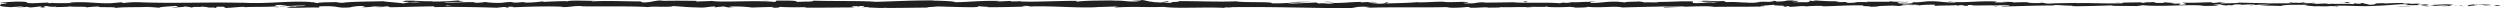 <svg id="Layer_1" data-name="Layer 1" xmlns="http://www.w3.org/2000/svg" viewBox="0 0 977.37 3.24"><title>hand-line-right</title><path d="M977.14,2.28c.51-.09.22-.28-1.19-.24l-1,.33Z" style="fill:#202020"/><path d="M967.6,1.67c-1.67.16-3.59.44-2.51.75,1.65-.32,2-.19,3.83-.56,1.42,0,2.47.11,2.24.23a26.4,26.4,0,0,0,3-.13,30.87,30.87,0,0,0-6.62-.05C967,1.82,967.48,1.73,967.6,1.67Z" style="fill:#202020"/><path d="M829.05,1.15l.89,0C829.7,1.17,829.39,1.16,829.05,1.15Z" style="fill:#202020"/><path d="M743.21,1a3.52,3.52,0,0,0,1-.07C743.56.92,743.06.94,743.21,1Z" style="fill:#202020"/><path d="M728.55.61l.86,0A4.73,4.73,0,0,0,728.55.61Z" style="fill:#202020"/><path d="M829.05,1.15,826.76,1A10.28,10.28,0,0,0,829.05,1.15Z" style="fill:#202020"/><path d="M948.5,2.47c.48,0,.88,0,1.25-.09l-1.17,0Z" style="fill:#202020"/><path d="M866.89.89h.7c.21,0,.4-.08.58-.13Z" style="fill:#202020"/><path d="M895.94.83a1.83,1.83,0,0,0-1.14.39A5.75,5.75,0,0,1,896.23,1C896.24,1,896.16.92,895.94.83Z" style="fill:#202020"/><path d="M942,1.33l.82,0Z" style="fill:#202020"/><path d="M846.11.82a.65.65,0,0,0-.26-.1S845.95.79,846.11.82Z" style="fill:#202020"/><path d="M33.8,2.94s0,0,0-.05C33.63,2.92,33.58,2.94,33.8,2.94Z" style="fill:#202020"/><path d="M.14,1.55l.47,0c0-.05.1-.11.1-.16Z" style="fill:#202020"/><path d="M701.73.25h.12C702.55.22,702.15.23,701.73.25Z" style="fill:#202020"/><path d="M455.48.45c2.79.25-4.54.32-.34.6C454.75.95,459,.62,455.48.45Z" style="fill:#202020"/><path d="M947.74,2.43h-1.19C947.1,2.44,947.46,2.44,947.74,2.43Z" style="fill:#202020"/><path d="M455.14,1.06h0l.43,0Z" style="fill:#202020"/><path d="M639.92.42a3.51,3.51,0,0,0,.63.12A1.83,1.83,0,0,0,639.92.42Z" style="fill:#202020"/><path d="M686,.82l-1.14,0C685.28.8,685.64.81,686,.82Z" style="fill:#202020"/><path d="M616,.81a14.88,14.88,0,0,0-1.68,0l.26,0A7.45,7.45,0,0,1,616,.81Z" style="fill:#202020"/><path d="M591.13.81l.46.06.79,0Z" style="fill:#202020"/><path d="M109.42,2.8a6.67,6.67,0,0,1-1.15-.25C108.66,2.75,105,2.82,109.42,2.8Z" style="fill:#202020"/><path d="M948.48,2.31a1.93,1.93,0,0,1-.74.12l.83,0C948.64,2.37,948.66,2.34,948.48,2.31Z" style="fill:#202020"/><path d="M615,3l-4,0C612.16,3,613.59,3,615,3Z" style="fill:#202020"/><path d="M287.93,2.76l-.91,0A6.41,6.41,0,0,0,287.93,2.76Z" style="fill:#202020"/><path d="M599.32,3c-.71-.1-1.45-.16-2.23-.19a3.8,3.8,0,0,0-.46.07Z" style="fill:#202020"/><path d="M108.26,2.55h0Z" style="fill:#202020"/><path d="M82.22,3.21c3.77,0,1.77-.36,2.57-.57,4.5-.11,2.08.27,3.61.46,2.81-.1,5-.44,7.05-.42.16.06.56.08.09.16,3-.29,8.81,0,12.27-.38a1.9,1.9,0,0,1,.45.09c-.56-.19-.65-.37-.53-.51a18.16,18.16,0,0,1,3.77,0,5.9,5.9,0,0,0-1.61.17l1.77-.1c1.59.35-2.42.12-2.42.38,3.45-.11,7.47-.4,10.12-.3.55.34-6.18.11-2.65.42l-4.09-.13c3.13.54-2.49,0,.39.54,5.38.1,6-.17,11.39-.07,1.21-.19-.4-.28.81-.47,7.63-.34,6,.85,11.62.4a17.41,17.41,0,0,1,6-.43l-1.36.38c5.21,0,3-.55,8.43-.29-1,.15-4.1.13-3.31.17,3.54.3,2.5-.22,5.22-.22l.56.34c5.55-.05,11.66-.3,17.81-.36-.34.1-1.39.21,0,.31,7.75-.17,16.55,0,24,.24l2.86-.29c.66,0,1.23.13.51.19,2.91.11.15-.19,1.55-.3,1.66,0,2.19.17,1.14.26,5.14-.25,14.65-.54,20.07-.22l-1.06.09c4.22.12,4.76-.6,8.67-.33l-.75.05c9.16.13,19.27-.14,26.26.3,1.33-.42,9.06.19,9.65-.4,5.23.29,3.73.4,11.09.59,2,0,2.93-.37,5.36-.43l.06.31,3.3-.32,1.76.37L287,2.8c-.91,0-1.93-.14-1.79-.23a52.83,52.83,0,0,1,8.77.37l8.43-.26a18.07,18.07,0,0,1-2.71.25c4.5-.31.82.32,4.94,0-.55-.07.3-.18.39-.25,2.06.19,6.73.19,10.19.11l-.66.21c6.25.05,13.18-.1,20.19-.1-2.52-.1-1.94-.47.12-.5l.82.33c1.33-.2-2.15-.12.58-.37,2.62,0,1.76.37.26.48l3.19-.11c.19.1-.56.15-.75.27,1.31-.2,5.5.33,7.39,0l.18.1c7,0,10.19-.11,15.91-.13.11-.28,2.35-.22,4-.45,4.2.09,8.86.31,13.92.29,3.55-.14,1-.24,2.64-.41.26.26,5.31.23,2.69.42,6.07,0,7.75-.05,15.43-.26-.83-.1-1.77-.15-1.28-.24a8.73,8.73,0,0,1,3,.23l-.37,0c8.62-.38,19.89.75,26.75.21l-.38,0L436,2.55c3.27,0-2,.19.46.35,7.68-.43,12.13.06,18.45-.22,4.89.76,17.37-.05,24,.43l-.38-.18a15.64,15.64,0,0,1,3.32.14c-.18-.14-1.85-.16-.79-.26,14.46-.21,29.85.26,44.68.42,5.42,0,3.08-.92,9.91-.5l-1.94.33c10.94-.4,22.38,0,33.09-.32a8,8,0,0,1-1.7.17,46.85,46.85,0,0,0,8.41-.18c1.67,0,.39.18,1.41.28,2.27.14,5.7-.31,6.9-.07.21,0-.64.08-1.05.1,1.48-.12,6.89,0,5.47-.25,4,.13,7.69-.12,10.9,0,2.09-.31,6.88.15,7.55-.29-.29.45,7,.36,9.59.15-.85.14,2.21.14,1.21.33,2.9,0,5.56-.09,5.05-.32,5.35.54,10.74-.44,13.75.26,8.62-.24,16.59-.41,24.35-.51-.28.45-8.57,0-8.24.52,7.35-.19,11.6-.57,18.89-.46,1.89.06-1.07.2-1.71.27,7.35-.19,14.21,0,20.74-.2a8.88,8.88,0,0,1-1.39.12c1.29,0,3,.07,2.85-.14l-1.26.06c-2.06-.3,5.12-.62,5.35-.78-2.19.59,6.46.15,3,.89.85,0,1.91-.14,1.72-.27,1.26,0,1.66.12.38.28,4.62-.11,3-.33,7.16-.33a8.56,8.56,0,0,1-1.29.25,59.73,59.73,0,0,1,7.78-.3c-.21.06.2.14-.86.14,6.07,0,10.34-.52,17-.33-2,.43,2.26.14,2.62.52l3.58-.11-1.44-.18c3.14,0,5.91-.27,8.6-.14l-2.33.15,5.88-.07-3.33-.14c3.17-.19-.34-.47,3.83-.37-.85,0,3.14,0,4.77.22h0a42.44,42.44,0,0,1,5.47-.15c.6.12-.48.41-.09.49,1.53-.31,7.34-.09,9.28-.42-.65.08-.68.27-.47.31L766.36,2c1.45.08,1.67.12,1.43.28,4.37,0-1.39-.47,3.8-.27-.41,0-.21.06-1.06.1,5.21.11,10.06-.16,14.85,0,1.41.38-4.18.09-2.57.41,6.9-.07,14.29-.45,21-.36l-1.24,0c.93-.53,5,.26,8.35,0-.83,0-1.08.29-.86.24,4.57.09,9.35-.13,16.28-.3l-.86.14c2.69.12,7.1.07,10,.13C836.32,2.18,838,2.2,837,2c9,.78,17.12-.42,25.09.23-1,0-2.27.12-1.51.12l6.78-.13A9.76,9.76,0,0,0,865,1.91a35.88,35.88,0,0,1,4.45-.24c-3.05.15,0,.37,1.34.5-.22-.07.23-.15.12-.22,3.54.41.59-.46,5.43-.19l-.26.12c1.81-.06,3.48-.22,5.43-.19.81.27-1.93.12-2.05.34,2.74,0,5.41-.51,7.89-.24-1.16.07-2.84.08-4,.15a37.24,37.24,0,0,0,5,.28h-.2l4.64.14-1.18-.09c3.43-.7,7-.13,11.61-.58-4.49.43-.74.25-1.09.55,1.18.08,3,.18,2.46.26,2.18-.24,3.65.19,6.73-.16.14.1,2.34,0,1.84.25,2.84-.08-.67-.17-.43-.29,4.38-.33,10.29.4,16.59-.05,5.43-.19,6.44-.52,11.48-.68,1.7.16-1.39.36-1.39.36a71.47,71.47,0,0,0,7.4,0c-.52.09,0,.16.8.27,2.08,0,1.39-.36,4.13-.21a14.55,14.55,0,0,1-2.07.39c2.45-.09,4.86-.27,7.39-.36.67.17-1.53.26-2.42.37A75.42,75.42,0,0,0,963,2l-1.83-.1c1,0,.53.23-.23.28A8.27,8.27,0,0,1,957.25,2l1.8-.06c-1.85-.57-7.24.09-10.87.06l1.51-.42L946,1.89c-.79-.11-1.33-.34.46-.4-2.6-.21-2.3.15-4.54-.08-.25,0-.13-.06.09-.07l-2.54.12c.5-.09-.42-.29,1.14-.23-4.56-.24-7.36.31-9.08,0l.38,0c-6.33.14-.61.31-5.36.66l-3.2-.75-.62.31c-.65,0-1.95,0-1.71-.16-2.43.21.41.13-1,.33-3.14-.28-8.67.13-9.38-.36-1.13.23,3,.18-.35.34-1-.52-3.88.09-6.75-.15.88-.27,3.6-.13.73-.37-1.73.46-5.59-.1-8,0-.11.36-5.27.15-9.33.27.26-.12-7.65-.2-11.43-.33l.11-.06c-.73.37-4.63.3-7.47.37.11-.22.62-.31,2.16-.4h-2.67a21.08,21.08,0,0,1-3.2.22l.67-.27c-3.55,0-7.16.32-11.73.14-.26.26,3.64.71-1.2.88-.18-.14-.36-.38.91-.43a20,20,0,0,1-2.31.06l1.93-.23c-2.08-.1-1.09.19-2.75.17,0-.2-1.23-.14-1-.3.43,0,1.45.08,2.09,0a42.51,42.51,0,0,1-4.9-.3c.16.11,0,.27-1.38.29-3.55,0-1.22-.24-3.29-.34-.86.14-3.13,0-3.19.29a5.17,5.17,0,0,1-1.63-.22c-1.84.13-8.59,0-6.52.35l.47,0h-.3c-6,.29-12.53-.17-18.51,0v-.1c-3.57.11-7.95.07-10.5.28-1.06,0-2.49-.18-2-.3a66.3,66.3,0,0,1-7,0C795,.92,791.3.94,795.06,1a62.65,62.65,0,0,0-8.16,0c1.3-.25-2.67-.32-4.36-.24L785,.94c-1.9,0-3.55,0-5.24,0l.91-.33c-7.26-.4-13.09.69-18.62,0-1.92.23,3.94.16,2.23.44C761,1,757.5.52,756.45.52c-4.57-.18-4.27.49-9.05.36.61.12,1.19.44-2.39.55-3.34,0-4.11-.5-2-.59a3.22,3.22,0,0,1,1.15.07c1.08,0,2.5-.09,1.17-.22L744.9.8c-1.66-.12-6.25-.11-5.18-.3-2.52.11-1.08.19.79.26-4.29-.17-6.7,0-11.11-.12.7.07,1.35.2.65.2-6.47-.15-2.85.23-7.23.28-2.49-.18.89-.43-3.52-.28-2.7-.12-.57-.31.5-.41-4,.23-7.51-.15-9.81-.19l2.12-.1c-1.27.06-2.3.06-3.36.05L710,.42a10.57,10.57,0,0,1-2.27-.14c-1.28.16,1,.39-1.56.61-1.66-.12-5,.13-5.62-.19,5.21.11-.58-.32,3.84-.37-.85,0-1.89,0-3.14,0-.19,0,.18-.07.52-.08-5-.28-2.29.36-7.46.35.66-.18-1.2-.34-2-.3,2.08,0,1,.3-.91.43-3.32-.14-3.6.1-5.34.09l2,.06a34.26,34.26,0,0,1-4.64.21c-.2-.14,2.1-.1,1.27-.16-2.57.31-5.8-.32-9.38-.11C673.54.7,675,.49,673.59.41c-4,.23-4.34-.24-8.56-.05,1.21.24,1.43.18-1.54.41L670.42.6,666,.95c2.09,0,4.41-.15,5.67-.11-2.12.19-1.9.14-.9.33-2.86-.36-5.67.21-9,0l.1-.59c-5-.26-8.84.3-15.29.15l2.08.1c-.87.23-4,0-6.08.13.19-.2-1.11-.27-2-.39.11.15-4.73,0-5.31.38L632.35.66c-5.21-.11-6,.56-11,.5C622.9.94,620.62.8,624,.65a15.49,15.49,0,0,0-3.21.1c-1-.12-4.64.27-6.18.08a11.16,11.16,0,0,1-2.82.28c-.21,0,0-.1,0-.1s-2.94.13-1.3.35c-5.16-.62-14.41,0-18.9-.48-3.65.07-8.05.13-11.37.14.21-.06,0-.1.64-.08-4.57-.18-2.81.57-8,.36-2.66-.32,2.76-.17,1.11-.29-.72-.65-6.28.09-9.78-.29l.85,0c-2.68-.22-6.53.25-10.91.2,0,0,.21-.06,0-.1-3,.33-8.65.44-12.86.53,1.31-.25,1.91-.13,1.11-.39-1.89,0,.55.41-3.21.49-1.22-.14-3.94-.26-4.3-.54h3.55c-1.82-.36-4.6,0-6.47,0l.24-.16c-5.44.05-5.52.44-11.37.42l.6.12c-3.2.39-2.68-.22-5.87.07l-1-.39c-2.11.1-7.39.38-11.17.46C505.56,1,510,.87,512.73.7c-2.09,0-7.11,0-8.2.22a25.35,25.35,0,0,1,2.74-.07,86.58,86.58,0,0,1-10.11.46c.74-.77-10.86-.19-13.88-.79C475.91.8,468.66.4,460.07.44c3,.6-2.51,0-2,.63a26.45,26.45,0,0,1-2.94,0L449.09.69c-1.44-.18,1.9-.13,1.72-.27-4.38,0-1.84-.26-4.74-.42.59.22-1.52.31-4,.23l3.52.28c-6.12.33-5.29-.51-11.46-.19l2-.19c-3.17.11-11.68,0-14.78.49-.56-.07-1.3-.24.09-.28-7.57-.07-16.84.52-22.72.22l.57-.15A29,29,0,0,1,395,.53c.09-.06.57-.15-.09-.16s-3.75.26-5.62.17l1.6-.17c-7.38-.2-11.33.41-17.51.51,0-.44-5.79-.58-8.69-.65l.1-.06c-8.59-.05-14.6.36-22.55.54C337.3.24,325.51.52,317.57.25c1.21.08-.2.34-1.61.39-1.86-.09-5.15.31-4.85-.1h.66c-1.4-.4-5.23-.29-8.22-.3l-.49.53c-7.82-.77-20.49.28-24.76-.41-1.89.13-4.22.13-6.09.26l.1-.28c-5.23-.07-7.84-.11-14.3,0l1.32-.2c-3.65,0-4.6.82-8,.83l-1-.42c-6.36,0-12.8-.36-19.08,0,.1-.06.29-.18,1.32-.2C229.6.32,221,0,222.1.62c-.07-.38-6.56,0-10,.13l.53-.28a47.36,47.36,0,0,1-7,.55c-1,0-.84-.22.43-.15-3.2-.15-2.49.26-6.37.12l1.44-.18a23.69,23.69,0,0,0-4.84.28,33.45,33.45,0,0,1-6.72-.32,16.69,16.69,0,0,1-4.18.29c-.26-.1.44-.15.8-.18-5.5-.19-8.18.32-12,.05a1.15,1.15,0,0,0-.64-.17c4.37,0,7.89,0,7.56,0,0-.26-3.53-.3-.72-.66-2.83.19-7.68.61-11.12.49a3.19,3.19,0,0,1-.45-.09l.36,0c-.79,0-1.5,0-2.17,0-1.1,0-1.79-.07-2.85-.08a47.22,47.22,0,0,0-5.81-.12c.15.28-2.16.24,0,.47a6.9,6.9,0,0,1,1.5,0l.75,0-.12,0,4.37,0a24.45,24.45,0,0,1-4.79.11c-.9.18-1.9.37-2.46.45-2.41-.39-7-.6-7.7-.85-5.37.16-12.66.1-16,.63a6.8,6.8,0,0,1-2.33-.23c.88-.05,1.93,0,2.41-.12-3.05.14-9,.05-9.78.42-3.85-.17,2.16-.34-3.13-.28l.71-.11c-10.41-.59-16.92.94-28.46.18a7.29,7.29,0,0,1,1.36.13C81.53.76,67.57,1.41,54.59.88a36.81,36.81,0,0,0-6.34.31l-.8-.3-3.85.35C38.14,1.49,34.15.49,27.24,1l.89.2c-2.48,0-7.86.12-7.45-.11a5.28,5.28,0,0,1-1.78.11L18.82,1l-6.1.27C8,1.17,13.46.66,6.57.63,4,.69-.74,1.09.23,1.19a9.75,9.75,0,0,1,2.72.26L.6,1.53C.18,2-1.63,2.47,4.13,2.8l4-.28,1.29.23H6.06a18.88,18.88,0,0,0,4.49-.1,6.44,6.44,0,0,0,1.68.25l3.94-.44c.48.18-1.77.36.88.46,1.84-.21-1.77-.41,1.28-.54a10.66,10.66,0,0,0,3.61.2c.32.12-.16.2-1.05.25,2-.14,5.31-.06,6.34-.31,2,.26,6.77-.07,6.57.37.63-.11,3.53-.35,5.37-.36-3.36.53,6.89,0,6,.6,2.49-.47,9-.21,13.4-.47a5.73,5.73,0,0,1-1.12.09c2.48,0,3.2.18,4.8.27.32-.39,4.18-.48,6.27-.72,3,.38-1.85.46-.89.82-.15-.32,5.29-.32,4.25-.58a13.44,13.44,0,0,1,3.2.44c.41-.49,2.17-.08,4.1-.38,3.37.24.87.46,4.57.31C85.51,3,82.22,3.21,82.22,3.21Zm88-.85h0l-1.82,0Zm7.39,0h-3.21c-.26-.1,0-.2.77-.19A14.66,14.66,0,0,0,177.6,2.36ZM162,.41a5.76,5.76,0,0,1,1.72.07l-2,0-.14,0A1.58,1.58,0,0,1,162,.41Z" style="fill:#202020"/><path d="M159.86.78l-.48,0,.7.06.41-.09Z" style="fill:#202020"/><path d="M830.1,1.2h-.16l.33,0Z" style="fill:#202020"/><polygon points="279.7 2.9 279.69 2.83 279.04 2.89 279.7 2.9" style="fill:#202020"/><path d="M870.82,2.16a2.64,2.64,0,0,0,.53.07A3.46,3.46,0,0,0,870.82,2.16Z" style="fill:#202020"/><path d="M888.41,2.23l2.49.1C889.82,2.27,889,2.24,888.41,2.23Z" style="fill:#202020"/><path d="M901.94,2.37a.67.67,0,0,0,.26-.12h0Z" style="fill:#202020"/><path d="M686.9,2.7h-.52C685.15,2.76,686,2.74,686.9,2.7Z" style="fill:#202020"/><path d="M750.89,2c-.68.05-1.35.1-2.06.13C750,2.19,750.86,2.2,750.89,2Z" style="fill:#202020"/><path d="M615.44,3h0Z" style="fill:#202020"/><path d="M745.86,2.17c1.14.06,2.09,0,3,0C747.9,2.15,746.8,2.13,745.86,2.17Z" style="fill:#202020"/><path d="M960.56,2.49h.65s0,0,.08,0Z" style="fill:#202020"/><path d="M961.28,2.46l.72,0A4,4,0,0,0,961.28,2.46Z" style="fill:#202020"/><path d="M963.53,2.36,962,2.43A8.62,8.62,0,0,0,963.53,2.36Z" style="fill:#202020"/><path d="M942.65,2.36l-.21.1C942.56,2.45,942.63,2.41,942.65,2.36Z" style="fill:#202020"/><path d="M937.21,2.39c1.3,0,3.26.22,5.07.15l.17-.08C941.59,2.62,938.44,2.22,937.21,2.39Z" style="fill:#202020"/><path d="M914.5,1.13l4.56.08c-.8-.11-1.84-.25.23-.28C913.54.61,920.47,1.18,914.5,1.13Z" style="fill:#202020"/><path d="M900.36,1c2.45-.05,0-.16.1-.22C898.91.86,898.53.88,900.36,1Z" style="fill:#202020"/><path d="M798.2,1l.25-.26C796.56.76,798.43.82,798.2,1Z" style="fill:#202020"/><polygon points="778.67 2.3 780.51 2.46 781.39 2.22 778.67 2.3" style="fill:#202020"/><polygon points="767.14 0.47 767.96 0.44 764.81 0.53 767.14 0.47" style="fill:#202020"/><path d="M595.56.57l.57.31C597.41.82,597.67.47,595.56.57Z" style="fill:#202020"/><path d="M521.49.89a17.87,17.87,0,0,0-4.17-.1C519,.8,520.64.93,521.49.89Z" style="fill:#202020"/><polygon points="299.34 0.37 300.83 0.27 298.02 0.36 299.34 0.37" style="fill:#202020"/></svg>